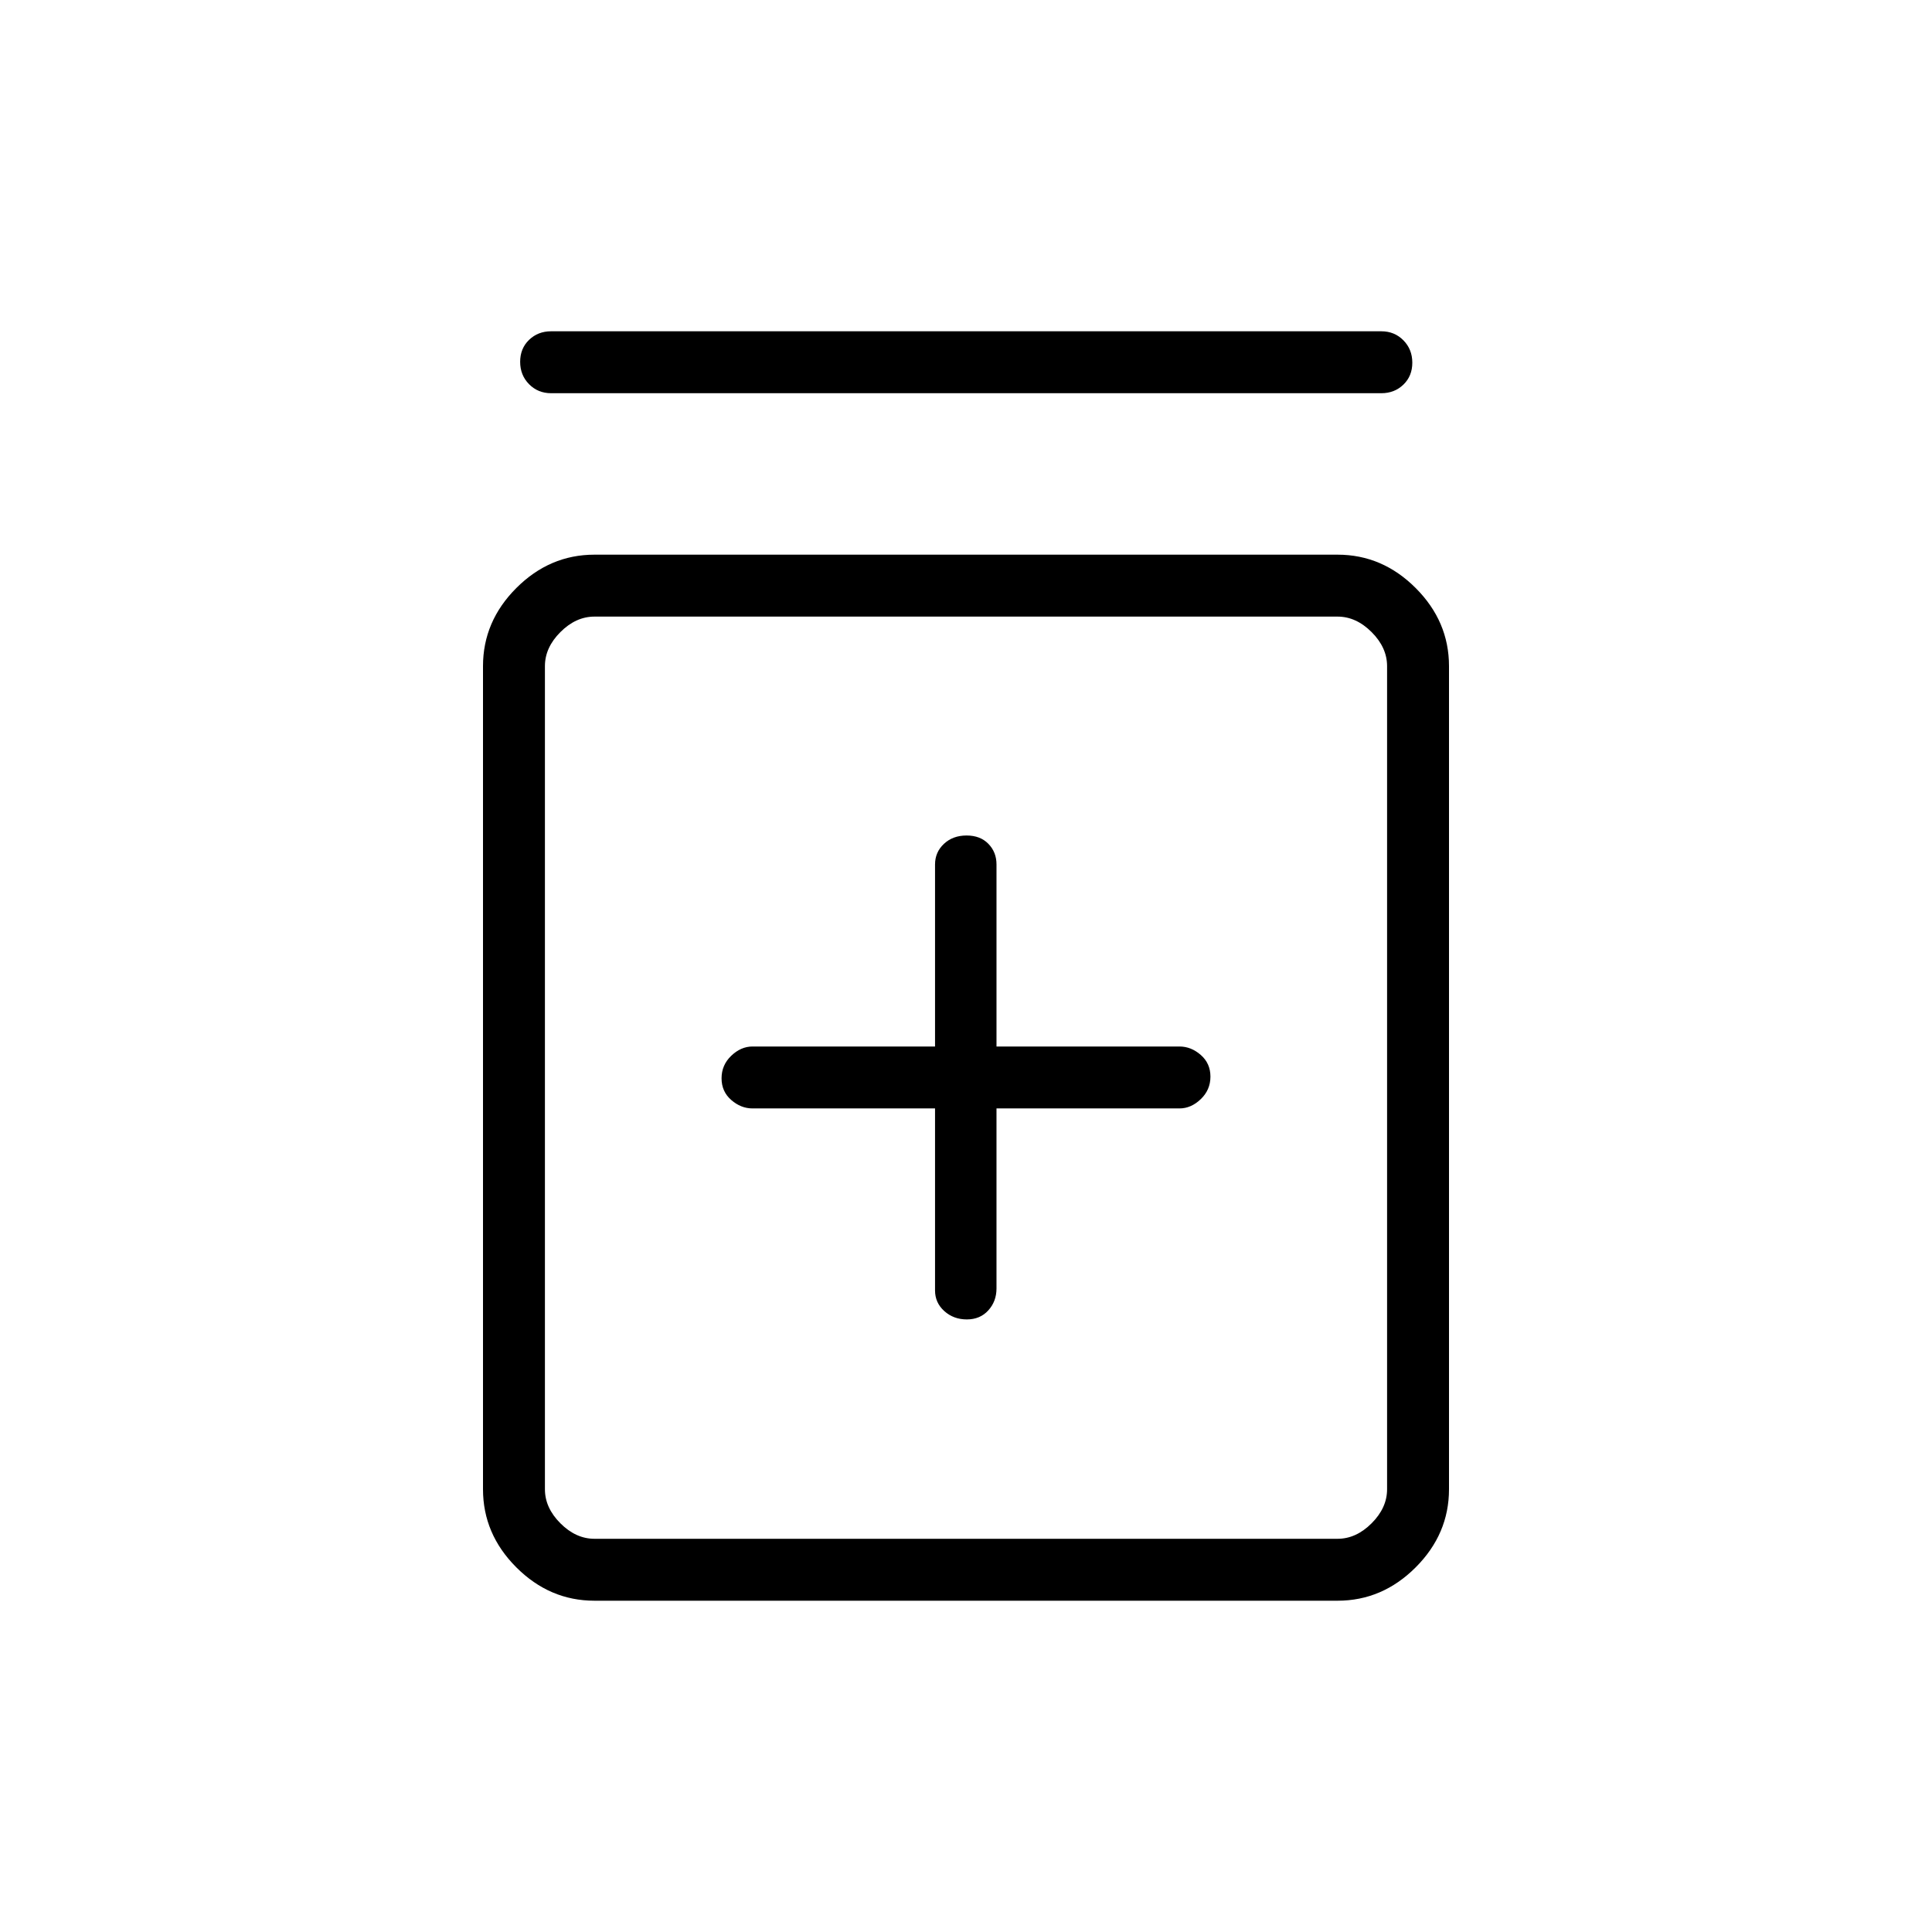 <svg xmlns="http://www.w3.org/2000/svg" width="48" height="48" viewBox="0 -960 960 960"><path d="M464.615-409.231v90.462q0 6.102 4.609 10.244 4.609 4.141 11.192 4.141 6.584 0 10.661-4.488 4.077-4.487 4.077-10.897v-89.462h90.923q5.769 0 10.577-4.608 4.808-4.609 4.808-11.193 0-6.583-4.808-10.776Q591.846-440 586.077-440h-90.923v-90.462q0-6.102-4.032-10.243-4.031-4.141-10.841-4.141t-11.238 4.141q-4.428 4.141-4.428 10.243V-440h-90.692q-5.769 0-10.577 4.609-4.808 4.608-4.808 11.192 0 6.584 4.808 10.776t10.577 4.192h90.692ZM295.384-164.615q-22.25 0-38.817-16.567Q240-197.75 240-220v-409q0-22.25 16.567-38.818 16.567-16.567 38.817-16.567h369.232q22.25 0 38.817 16.567Q720-651.25 720-629v409q0 22.25-16.567 38.818-16.567 16.567-38.817 16.567H295.384Zm0-30.77h369.232q9.23 0 16.923-7.692 7.692-7.692 7.692-16.923v-409q0-9.231-7.692-16.923-7.693-7.692-16.923-7.692H295.384q-9.23 0-16.923 7.692-7.692 7.692-7.692 16.923v409q0 9.231 7.692 16.923 7.693 7.692 16.923 7.692Zm-21.538-569.23q-6.538 0-10.961-4.486-4.424-4.485-4.424-11.115t4.424-10.9q4.423-4.269 10.961-4.269h412.539q6.538 0 10.961 4.485t4.423 11.116q0 6.63-4.423 10.899-4.423 4.27-10.961 4.27H273.846Zm-3.077 111v458.23-458.23Z"/></svg>
